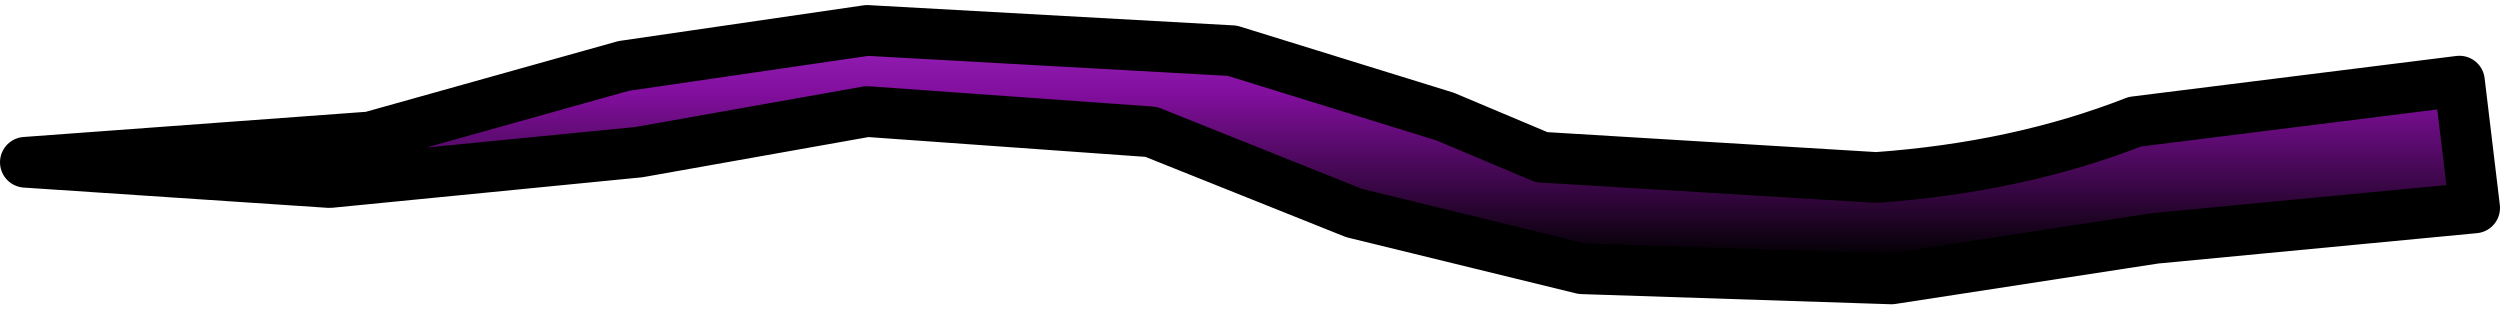 <?xml version="1.0" encoding="UTF-8" standalone="no"?>
<svg xmlns:xlink="http://www.w3.org/1999/xlink" height="3.05px" width="24.65px" xmlns="http://www.w3.org/2000/svg">
  <g transform="matrix(1.0, 0.0, 0.0, 1.0, 35.4, 1.95)">
    <path d="M-35.15 -0.35 L-32.15 -0.15 -29.1 -0.45 -26.85 -0.85 -24.05 -0.65 -22.05 0.15 -19.8 0.7 -16.75 0.8 -14.15 0.4 -11.0 0.1 -11.15 -1.15 -14.35 -0.75 Q-15.5 -0.3 -16.9 -0.2 L-20.2 -0.4 -21.15 -0.8 -23.25 -1.45 -26.85 -1.65 -29.25 -1.3 -31.75 -0.6 -35.15 -0.35" fill="url(#gradient0)" fill-rule="evenodd" stroke="none"/>
    <path d="M-35.15 -0.35 L-32.15 -0.15 -29.1 -0.45 -26.85 -0.85 -24.05 -0.65 -22.05 0.15 -19.8 0.7 -16.75 0.8 -14.15 0.4 -11.0 0.1 -11.15 -1.15 -14.35 -0.75 Q-15.5 -0.3 -16.9 -0.2 L-20.2 -0.4 -21.15 -0.8 -23.25 -1.45 -26.85 -1.65 -29.25 -1.3 -31.75 -0.6 -35.15 -0.35 Z" fill="none" stroke="#000000" stroke-linecap="round" stroke-linejoin="round" stroke-width="0.5"/>
  </g>
  <defs>
    <linearGradient gradientTransform="matrix(0.0, 0.002, 0.015, 0.0, -23.1, -0.45)" gradientUnits="userSpaceOnUse" id="gradient0" spreadMethod="pad" x1="-819.2" x2="819.2">
      <stop offset="0.0" stop-color="#a632cd"/>
      <stop offset="0.318" stop-color="#830f9f"/>
      <stop offset="0.824" stop-color="#000000"/>
    </linearGradient>
  </defs>
</svg>
